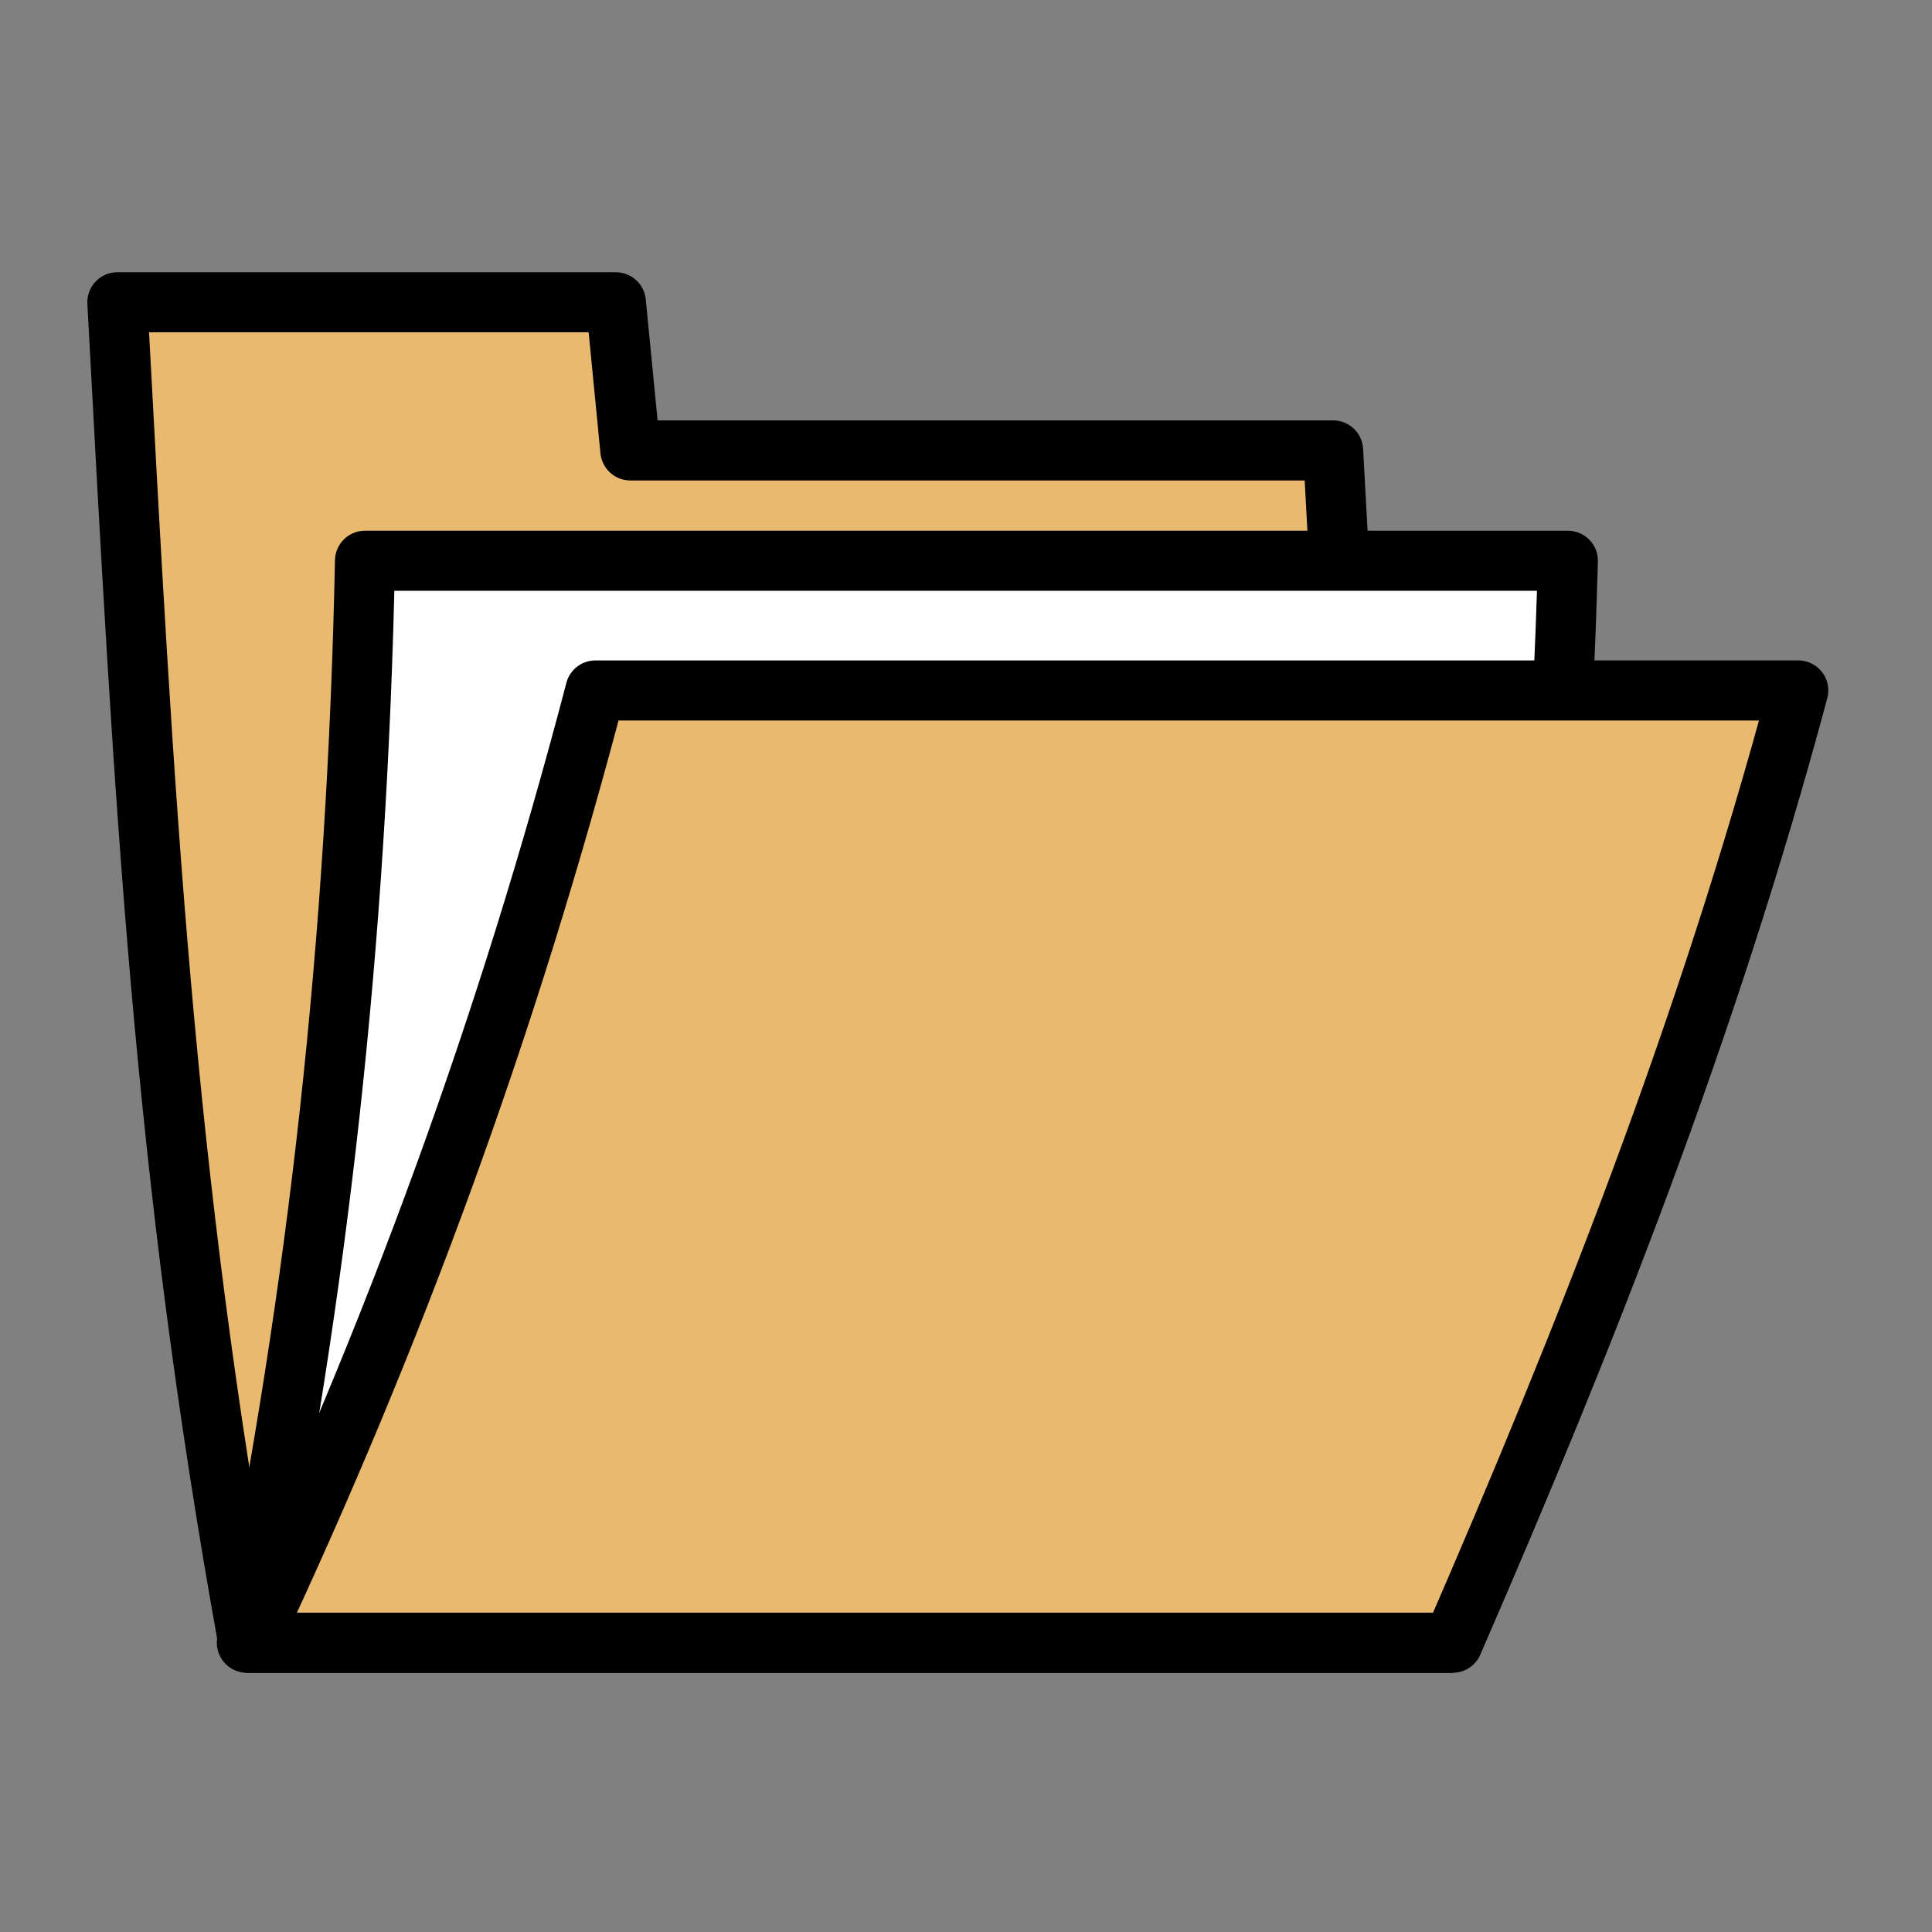 <?xml version="1.0" encoding="UTF-8" standalone="no"?>
<svg
   xmlns:dc="http://purl.org/dc/elements/1.1/"
   xmlns:cc="http://creativecommons.org/ns#"
   xmlns:rdf="http://www.w3.org/1999/02/22-rdf-syntax-ns#"
   xmlns:svg="http://www.w3.org/2000/svg"
   xmlns="http://www.w3.org/2000/svg"
   id="svg8"
   version="1.1"
   viewBox="0 0 64.343 64.343"
   height="64.343mm"
   width="64.343mm">
  <rect x="0" y="0" width="64.343" height="64.343" fill="#808080" stroke="none"/>
  <defs
     id="defs2" />
  <path
     id="rect1408"
     d="m 3.908,10.067 c 0.898,16.683 1.514,28.865 4.364,44.642 h 40.008 c -2.002,-13.236 -3.195,-26.472 -3.882,-39.708 h -23.405 l -0.482,-4.934 z"
     style="opacity:1;vector-effect:none;fill:#e9b96f;fill-opacity:1;stroke:#000000;stroke-width:2;stroke-linecap:round;stroke-linejoin:round;stroke-miterlimit:4;stroke-dasharray:none;stroke-dashoffset:0;stroke-opacity:1;paint-order:normal" />
  <path
     id="rect1423-6"
     d="m 12.156,18.675 h 40.06 c -0.334,12.812 -1.932,24.423 -3.935,36.034 H 8.221 c 2.379,-11.744 3.674,-23.355 3.935,-36.034 z"
     style="opacity:1;vector-effect:none;fill:#ffffff;fill-opacity:1;stroke:#000000;stroke-width:2;stroke-linecap:round;stroke-linejoin:round;stroke-miterlimit:4;stroke-dasharray:none;stroke-dashoffset:0;stroke-opacity:1;paint-order:normal" />
  <path
     id="rect1423"
     d="m 19.83,22.995 h 40.06 c -3.027,11.276 -7.065,21.495 -11.508,31.714 H 8.322 c 4.848,-10.337 8.582,-20.556 11.508,-31.714 z"
     style="opacity:1;vector-effect:none;fill:#e9b96f;fill-opacity:1;stroke:#000000;stroke-width:2;stroke-linecap:round;stroke-linejoin:round;stroke-miterlimit:4;stroke-dasharray:none;stroke-dashoffset:0;stroke-opacity:1;paint-order:normal" />
</svg>
